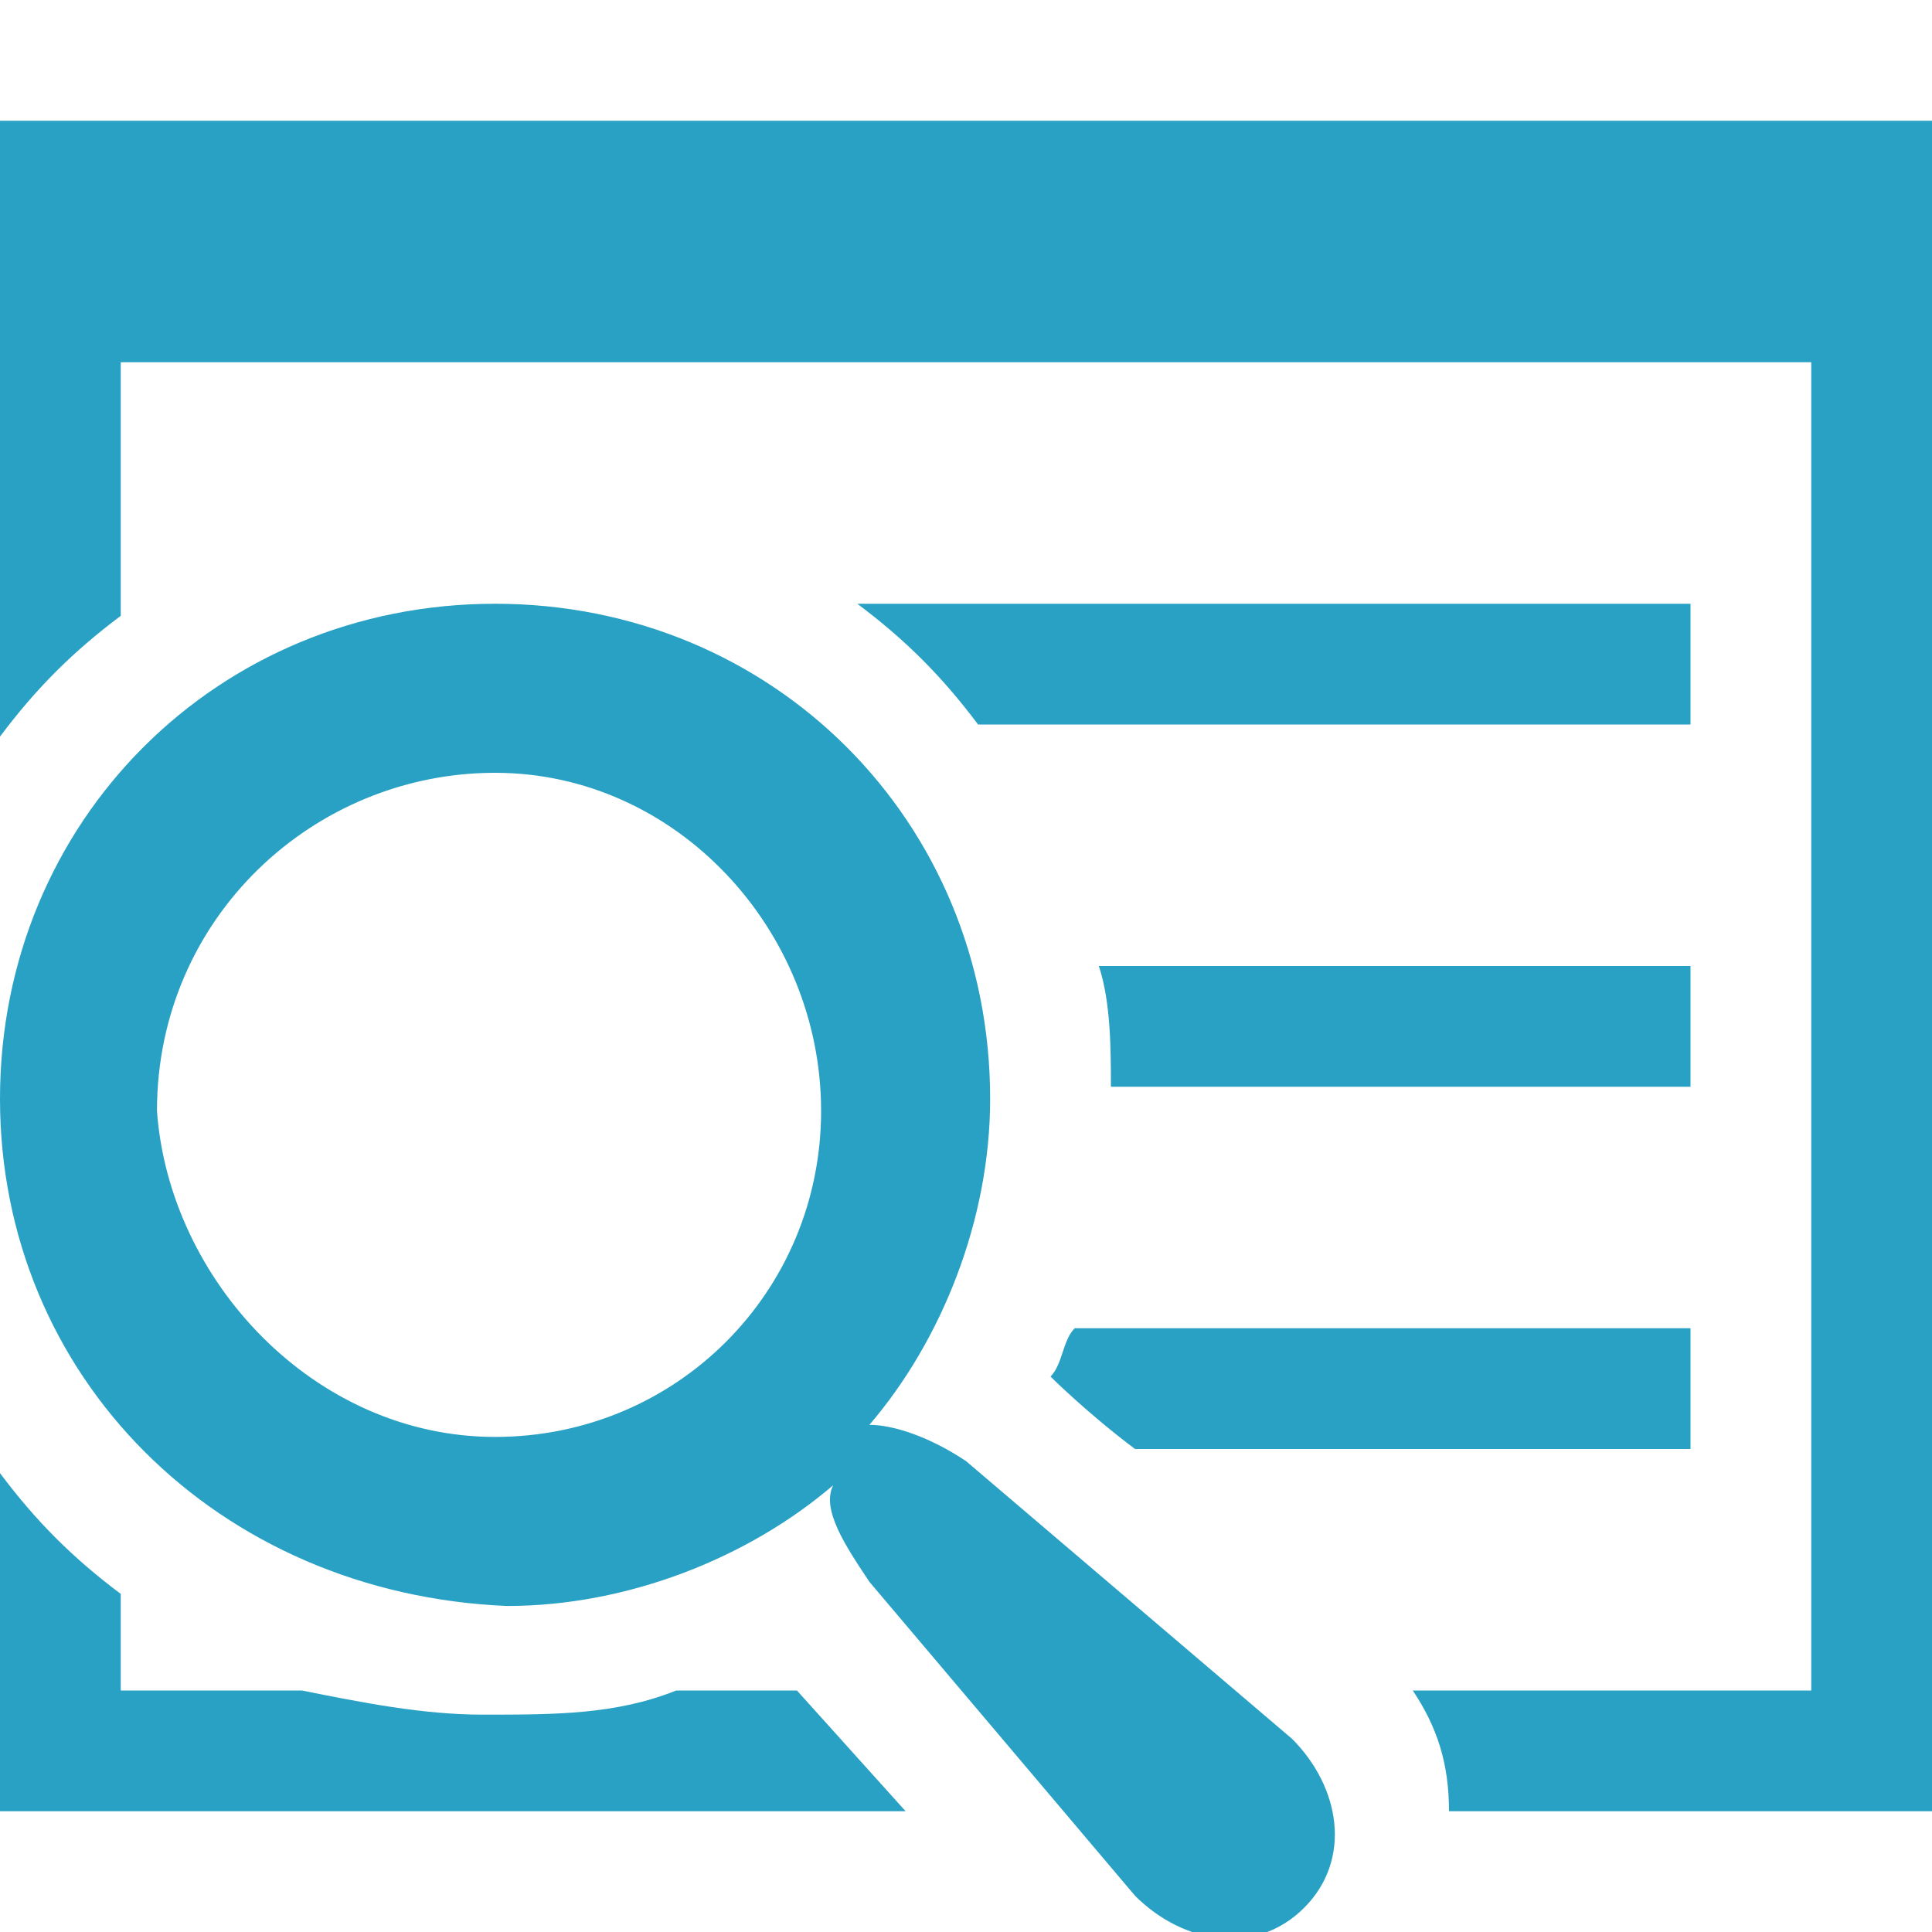<?xml version="1.0" encoding="utf-8"?>
<!-- Generator: Adobe Illustrator 15.1.0, SVG Export Plug-In  -->
<!DOCTYPE svg PUBLIC "-//W3C//DTD SVG 1.1//EN" "http://www.w3.org/Graphics/SVG/1.1/DTD/svg11.dtd">
<svg version="1.1"
	 xmlns="http://www.w3.org/2000/svg" xmlns:xlink="http://www.w3.org/1999/xlink" xmlns:a="http://ns.adobe.com/AdobeSVGViewerExtensions/3.0/"
	 x="0px" y="0px" width="16px" height="16px" viewBox="0 -1 16 16" style="overflow:visible;enable-background:new 0 -1 16 16;"
	 xml:space="preserve" preserveAspectRatio="xMinYMid meet">
<defs>
</defs>
<path style="fill:#29a1c4;" d="M16,0v14h-4c0-0.4-0.1-0.7-0.3-1H15V2H1v2.1c-0.4,0.3-0.7,0.6-1,1V0H16z M6.6,13h-1
	c-0.5,0.2-1,0.2-1.6,0.2c-0.5,0-1-0.1-1.5-0.2H1v-0.8c-0.4-0.3-0.7-0.6-1-1V14h7.5L6.6,13z M14,10H8.9c-0.1,0.1-0.1,0.3-0.2,0.4
	c0,0,0.3,0.3,0.7,0.6H14V10z M14,7H9.1c0.1,0.3,0.1,0.7,0.1,1H14V7z M14,4H7.1c0.4,0.3,0.7,0.6,1,1H14V4z M10.7,13.4
	c0.4,0.4,0.5,1,0.1,1.4c-0.4,0.4-1,0.3-1.4-0.1l-2.2-2.6c-0.2-0.3-0.4-0.6-0.3-0.8c-0.7,0.6-1.7,1-2.7,1C1.8,12.2,0,10.4,0,8.1
	C0,5.8,1.8,4,4.1,4c2.3,0,4.1,1.8,4.1,4.1c0,1-0.4,2-1,2.7c0.2,0,0.5,0.1,0.8,0.3L10.7,13.4 M4.1,10.9c1.5,0,2.7-1.2,2.7-2.7
	c0-1.5-1.2-2.8-2.7-2.8c-1.5,0-2.8,1.2-2.8,2.8C1.4,9.6,2.6,10.9,4.1,10.9"/>
</svg>
